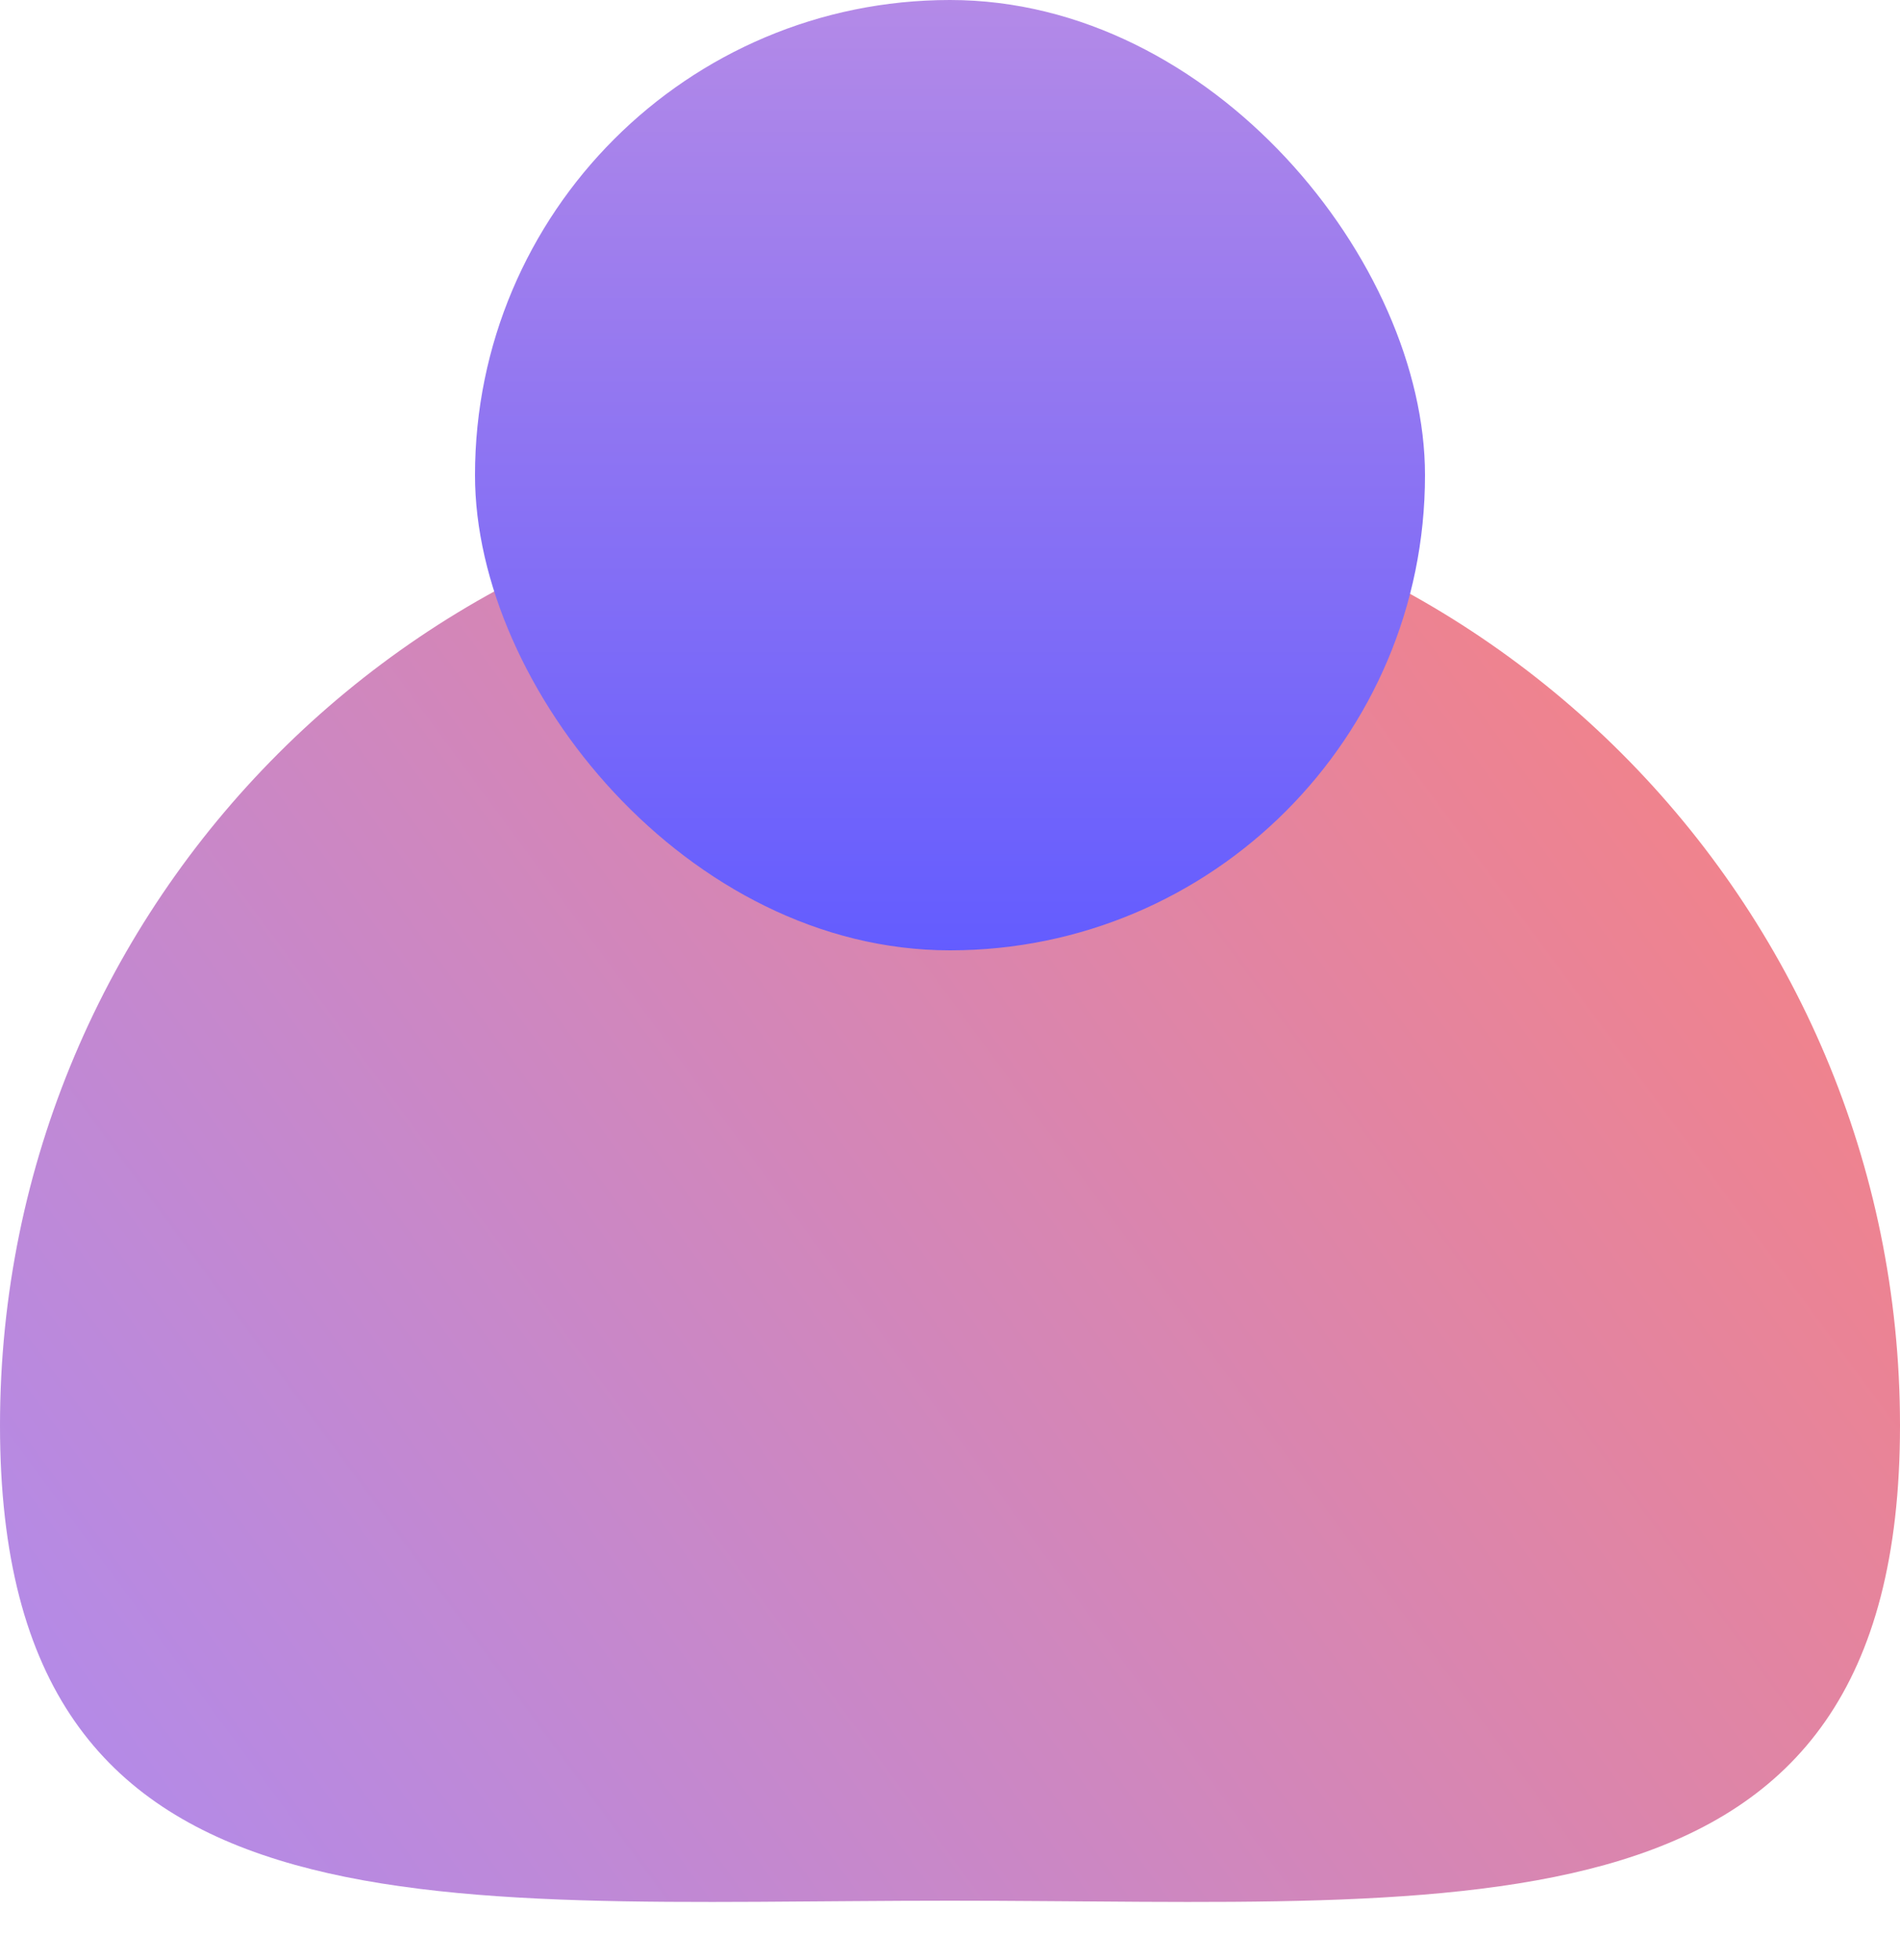 <svg xmlns="http://www.w3.org/2000/svg" width="32" height="33" viewBox="0 0 32 33">
    <defs>
        <linearGradient id="xrzxdxabla" x1="0%" x2="100%" y1="78.175%" y2="21.825%">
            <stop offset="0%" stop-color="#B48AE7"/>
            <stop offset="100%" stop-color="#F68284"/>
        </linearGradient>
        <linearGradient id="1bg2hegtkb" x1="50%" x2="50%" y1="100%" y2="0%">
            <stop offset="0%" stop-color="#635CFF"/>
            <stop offset="100%" stop-color="#B48AE7"/>
        </linearGradient>
    </defs>
    <g fill="none" fill-rule="evenodd">
        <g>
            <g transform="translate(-180 -1297) translate(180 1297)">
                <path fill="url(#xrzxdxabla)" d="M16 32c8.837 0 16 .837 16-8S24.837 8 16 8 0 15.163 0 24s7.163 8 16 8z"/>
                <rect fill="url(#1bg2hegtkb)" style="mix-blend-mode:multiply" width="16" height="16" x="8" rx="8"/>
            </g>
        </g>
    </g>
</svg>
